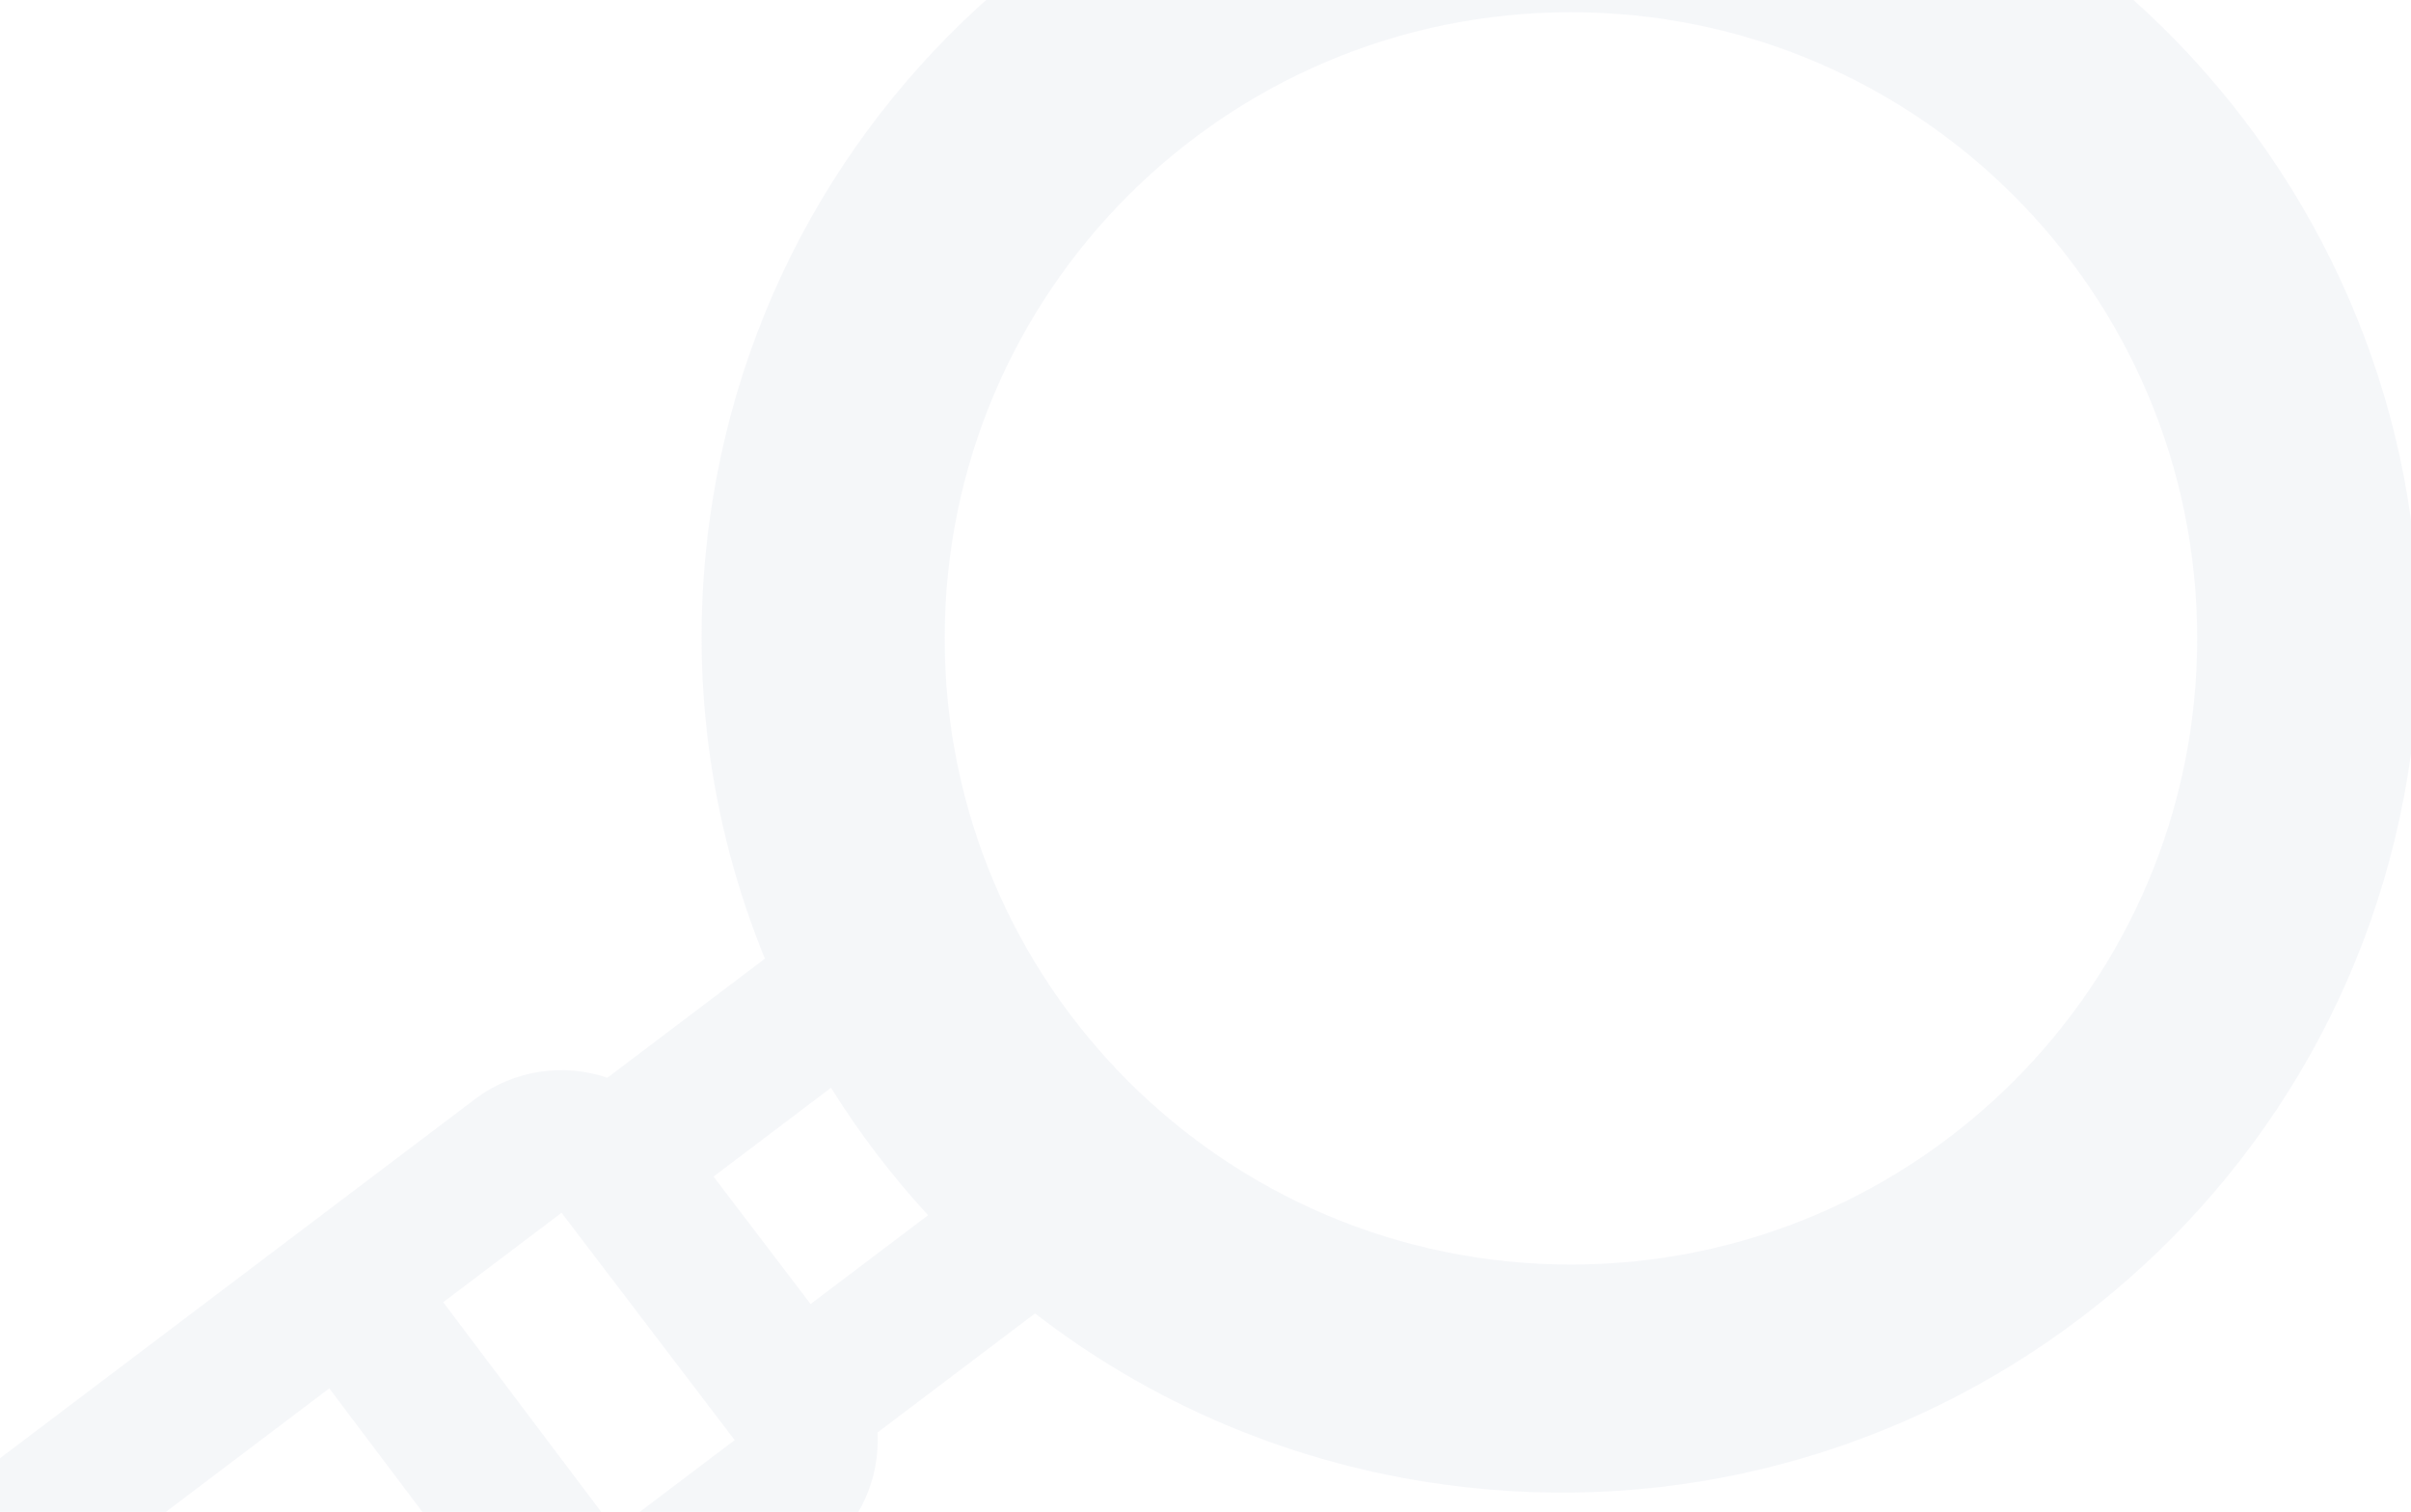 <svg width="287" height="180" viewBox="0 0 287 180" fill="none" xmlns="http://www.w3.org/2000/svg">
<g opacity="0.5" filter="url(#filter0_ii)">
<path fill-rule="evenodd" clip-rule="evenodd" d="M199.583 -25.121C255.512 -17.449 294.652 33.958 287.006 89.701C279.359 145.443 227.822 184.412 171.893 176.74C153.492 174.216 136.907 166.957 123.209 156.367L104.462 170.542C104.753 175.974 102.426 181.446 97.753 184.979L16.357 246.526C8.864 252.191 -1.822 250.725 -7.512 243.251L-28.118 216.188C-33.808 208.714 -32.347 198.063 -24.855 192.398L56.542 130.852C61.217 127.317 67.134 126.559 72.306 128.303L91.05 114.13C84.504 98.131 81.955 80.259 84.471 61.918C92.117 6.176 143.655 -32.793 199.583 -25.121ZM110.473 144.675L96.492 155.247L84.939 140.073L98.92 129.502C102.29 134.905 106.159 139.986 110.473 144.675ZM-14.552 205.93L39.195 165.29L59.664 192.458L6.054 232.994L-14.552 205.93ZM87.451 171.448L73.23 182.2L52.762 155.032L66.845 144.384L87.451 171.448ZM187 150.544C145.83 150.544 112.456 117.17 112.456 76C112.456 34.83 145.83 1.456 187 1.456C228.17 1.456 261.544 34.83 261.544 76C261.544 117.17 228.17 150.544 187 150.544Z" fill="#ECEFF4"/>
</g>
<defs>
<filter id="filter0_ii" x="-33.588" y="-28.085" width="323.547" height="280.06" filterUnits="userSpaceOnUse" color-interpolation-filters="sRGB">
<feFlood flood-opacity="0" result="BackgroundImageFix"/>
<feBlend mode="normal" in="SourceGraphic" in2="BackgroundImageFix" result="shape"/>
<feColorMatrix in="SourceAlpha" type="matrix" values="0 0 0 0 0 0 0 0 0 0 0 0 0 0 0 0 0 0 127 0" result="hardAlpha"/>
<feOffset dx="2" dy="2"/>
<feGaussianBlur stdDeviation="2.5"/>
<feComposite in2="hardAlpha" operator="arithmetic" k2="-1" k3="1"/>
<feColorMatrix type="matrix" values="0 0 0 0 0.651 0 0 0 0 0.671 0 0 0 0 0.741 0 0 0 1 0"/>
<feBlend mode="normal" in2="shape" result="effect1_innerShadow"/>
<feColorMatrix in="SourceAlpha" type="matrix" values="0 0 0 0 0 0 0 0 0 0 0 0 0 0 0 0 0 0 127 0" result="hardAlpha"/>
<feOffset dx="-2" dy="-2"/>
<feGaussianBlur stdDeviation="2.5"/>
<feComposite in2="hardAlpha" operator="arithmetic" k2="-1" k3="1"/>
<feColorMatrix type="matrix" values="0 0 0 0 0.98 0 0 0 0 0.984 0 0 0 0 1 0 0 0 1 0"/>
<feBlend mode="normal" in2="effect1_innerShadow" result="effect2_innerShadow"/>
</filter>
</defs>
</svg>
